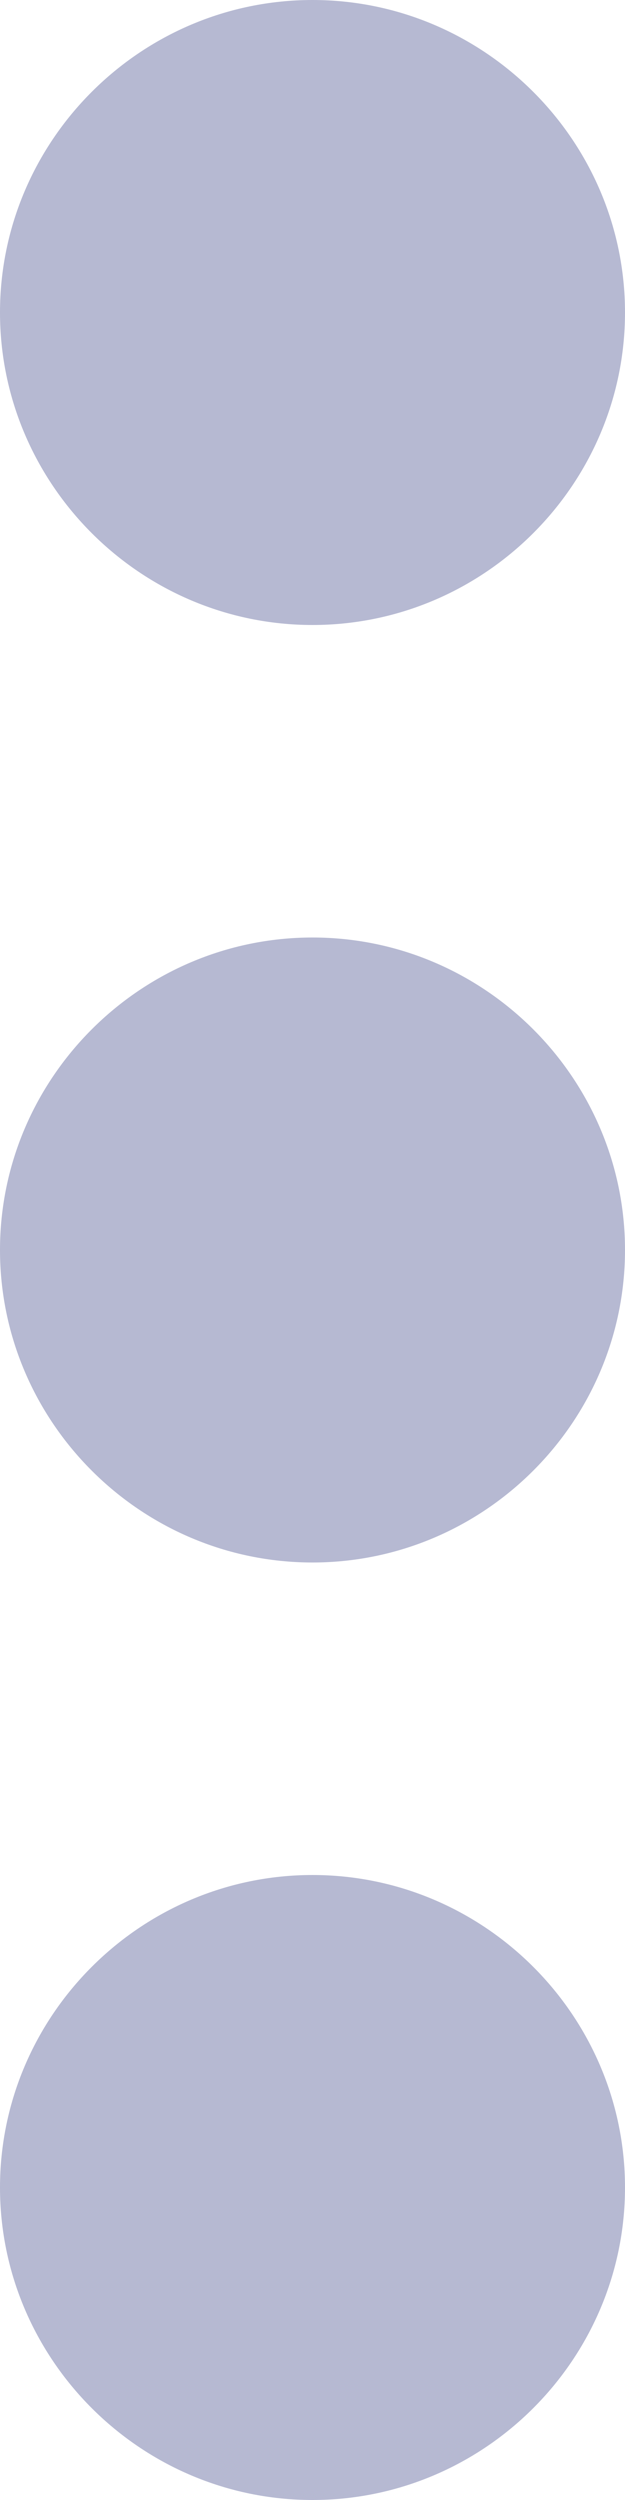 <svg width="16" height="64" viewBox="0 0 16 64" fill="none" xmlns="http://www.w3.org/2000/svg">
<path d="M8 16C12.4 16 16 12.4 16 8C16 3.6 12.4 0 8 0C3.6 0 0 3.6 0 8C0 12.4 3.6 16 8 16ZM8 24C3.6 24 0 27.6 0 32C0 36.4 3.6 40 8 40C12.4 40 16 36.4 16 32C16 27.6 12.4 24 8 24ZM8 48C3.6 48 0 51.6 0 56C0 60.4 3.6 64 8 64C12.4 64 16 60.4 16 56C16 51.6 12.4 48 8 48Z" fill="#B6B9D2"/>
</svg>
